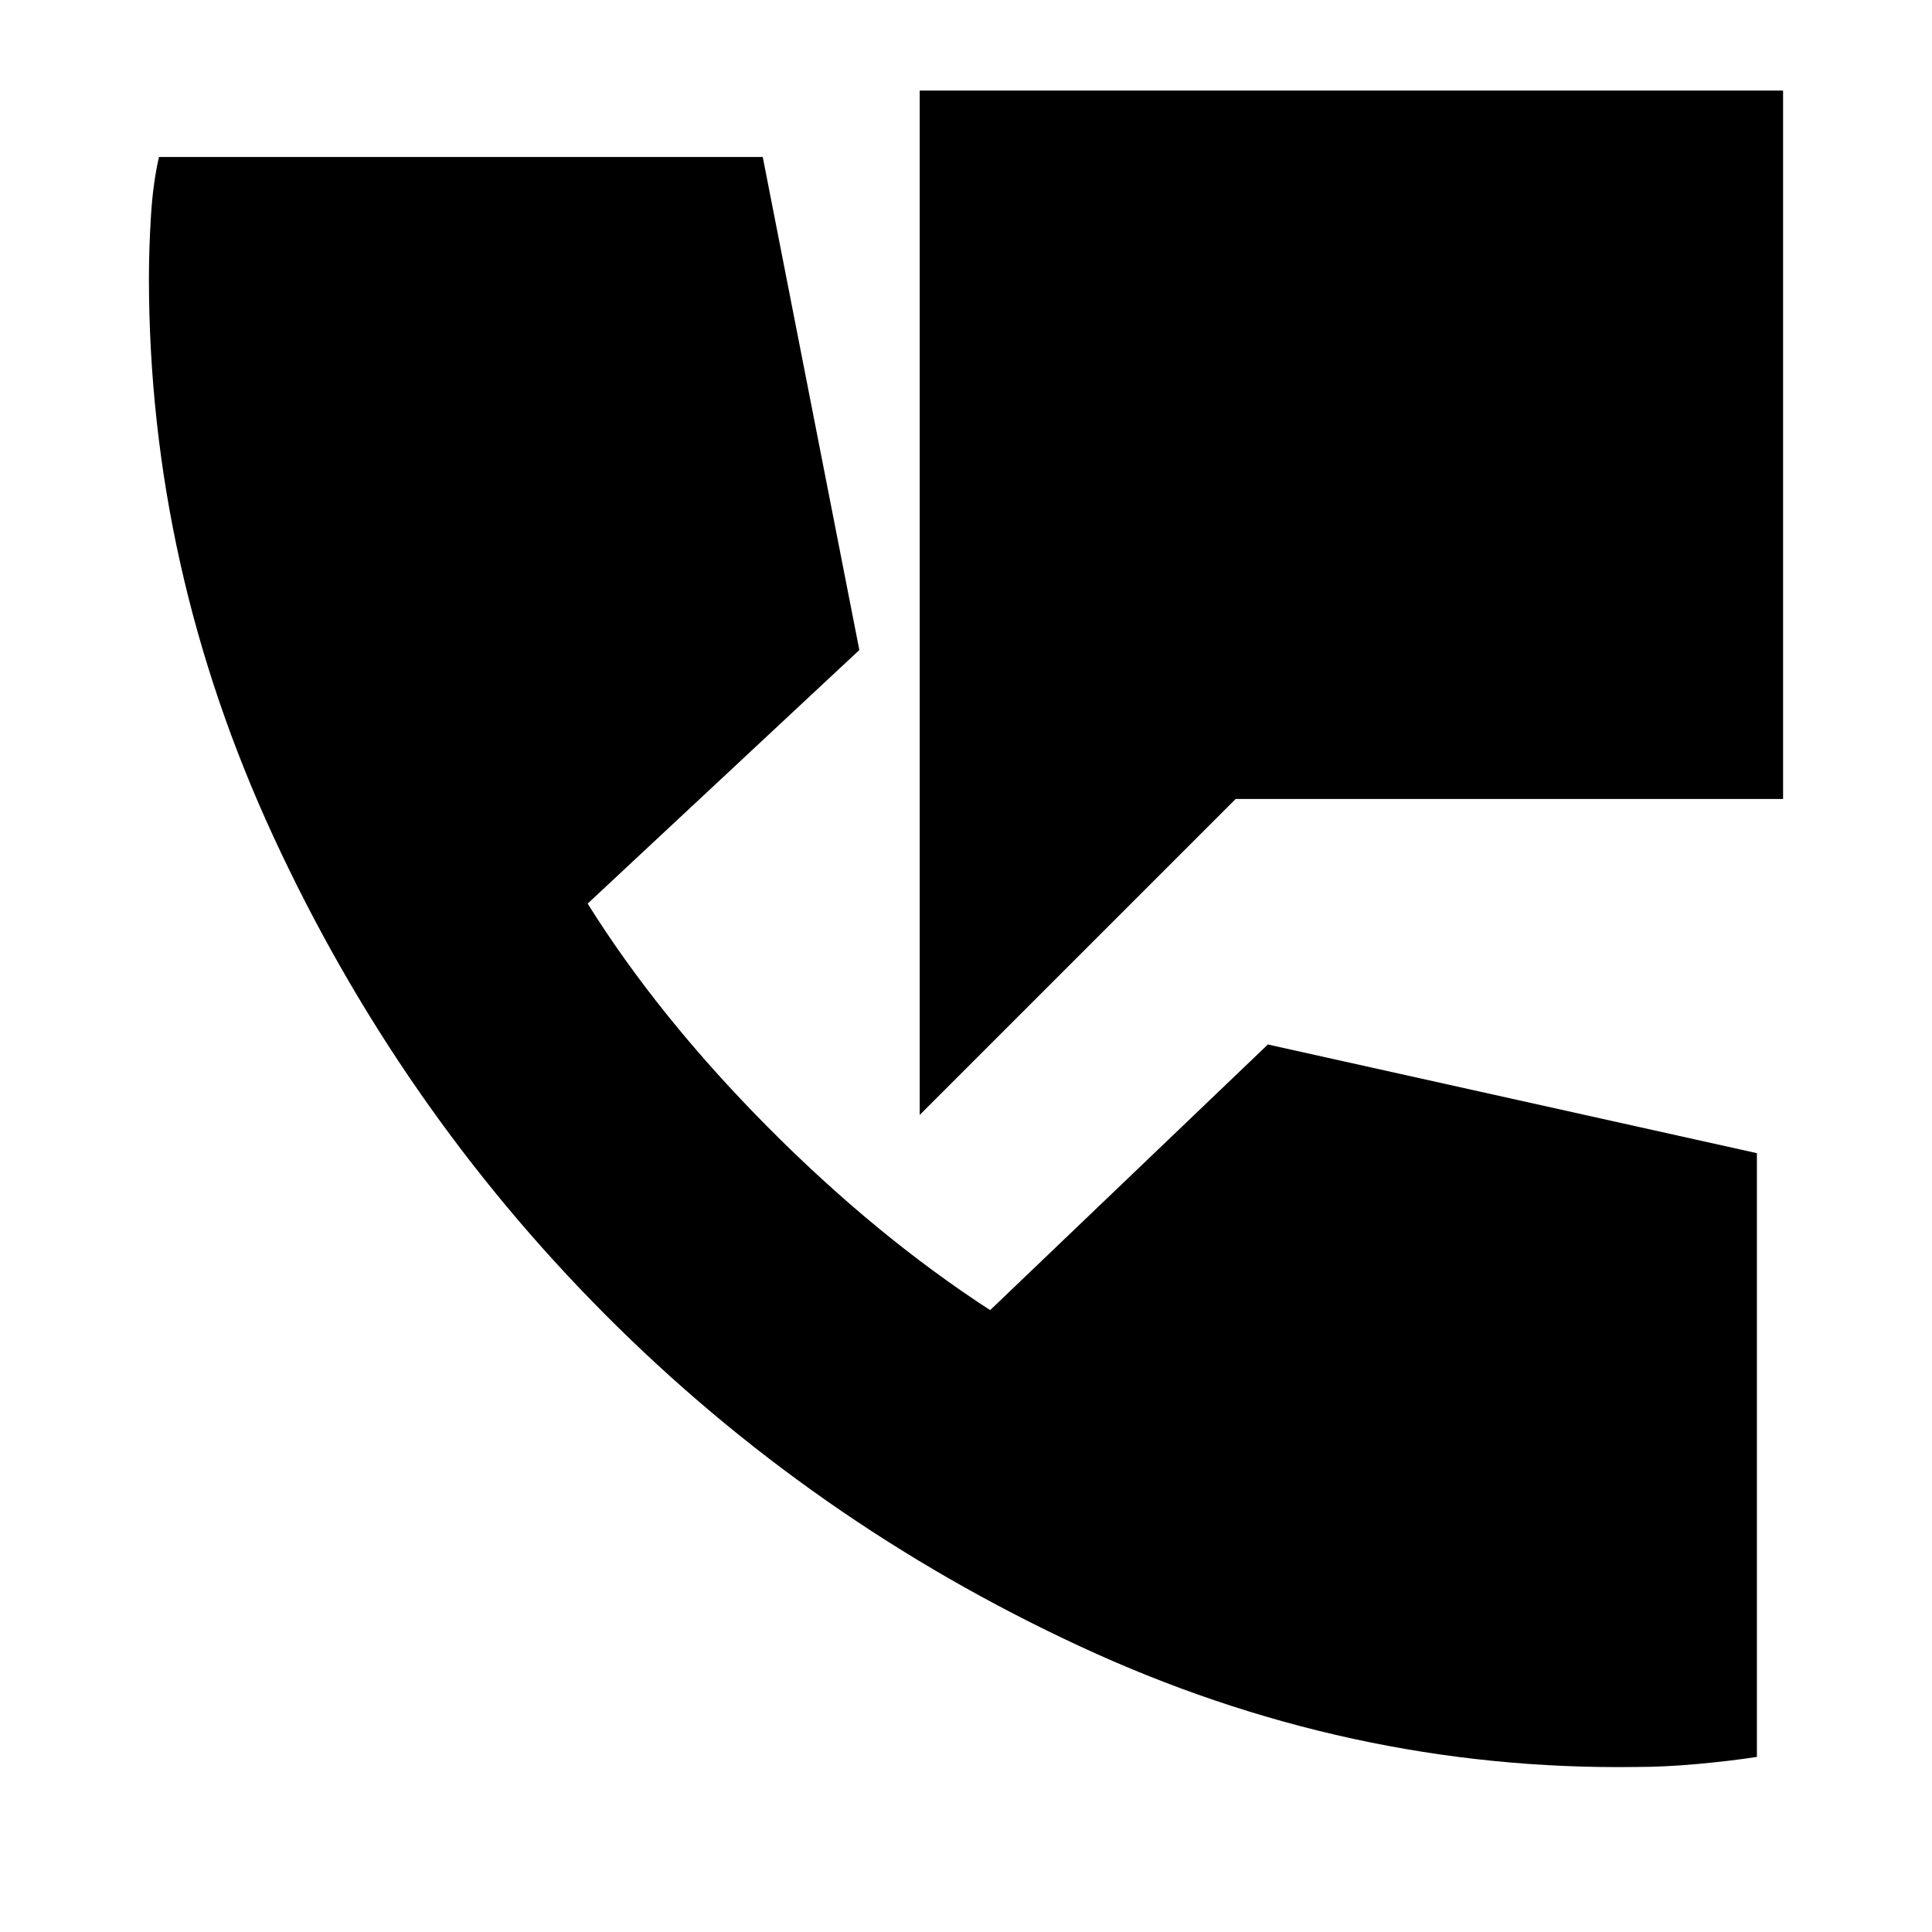 <svg xmlns="http://www.w3.org/2000/svg" height="24" width="24"><path d="M11.425 13.85V1.125H22.15v8.8h-6.8Zm8.9 8.1q-3.575.05-6.912-1.5-3.338-1.55-5.9-4.125Q4.95 13.75 3.4 10.4 1.85 7.05 1.85 3.45q0-.35.025-.763.025-.412.1-.737h7.5l1.2 6.125-3.375 3.15q.875 1.4 2.225 2.763 1.35 1.362 2.775 2.287l3.45-3.3 6.075 1.35v7.5q-.325.05-.738.088-.412.037-.762.037Z"/></svg>